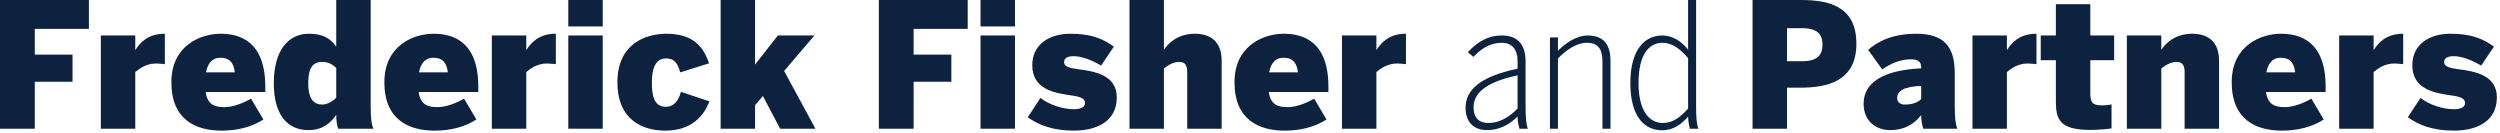 <svg width="528" height="28" viewBox="0 0 528 28" fill="none" xmlns="http://www.w3.org/2000/svg">
<path d="M0 27.183H7.347V17.265H15.318V11.535H7.347V6.098H18.771V0H0V27.183Z" fill="#0D223F"/>
<path d="M21.296 27.183H28.569V15.208C29.524 14.437 30.92 13.408 32.977 13.408C33.492 13.408 34.52 13.518 34.814 13.555V7.126H34.741C31.141 7.126 29.451 9.184 28.606 10.543H28.569V7.494H21.296V27.183Z" fill="#0D223F"/>
<path d="M46.81 27.587C50.08 27.587 53.129 26.853 55.627 25.236L53.019 20.828C51.733 21.6 49.419 22.628 47.361 22.628C45.231 22.628 43.798 22.004 43.431 19.433H56.031V18.33C56.031 8.522 50.447 7.126 46.553 7.126C42.549 7.126 36.194 9.477 36.194 17.375C36.194 25.347 41.41 27.587 46.81 27.587ZM43.504 15.281C43.945 13.041 45.084 12.196 46.517 12.196C48.243 12.196 49.308 12.931 49.602 15.281H43.504Z" fill="#0D223F"/>
<path d="M65.173 27.477C68.075 27.477 69.838 26.008 71.013 24.245C71.013 25.236 71.16 26.779 71.454 27.183H78.875C78.434 26.192 78.287 24.759 78.287 22.408V0H71.013V9.845C69.654 7.898 67.891 7.126 65.246 7.126C60.765 7.126 57.826 10.8 57.826 17.559C57.826 24.318 60.728 27.477 65.173 27.477ZM68.075 22.077C65.65 22.077 65.099 19.947 65.099 17.522C65.099 14.73 65.834 13.077 68.001 13.077C69.25 13.077 70.022 13.445 71.013 14.326V20.645C70.426 21.269 69.213 22.077 68.075 22.077Z" fill="#0D223F"/>
<path d="M91.796 27.587C95.065 27.587 98.114 26.853 100.612 25.236L98.004 20.828C96.718 21.6 94.404 22.628 92.347 22.628C90.216 22.628 88.783 22.004 88.416 19.433H101.016V18.33C101.016 8.522 95.432 7.126 91.538 7.126C87.534 7.126 81.179 9.477 81.179 17.375C81.179 25.347 86.396 27.587 91.796 27.587ZM88.49 15.281C88.93 13.041 90.069 12.196 91.502 12.196C93.228 12.196 94.294 12.931 94.587 15.281H88.49Z" fill="#0D223F"/>
<path d="M103.876 27.183H111.15V15.208C112.105 14.437 113.501 13.408 115.558 13.408C116.072 13.408 117.101 13.518 117.395 13.555V7.126H117.321C113.721 7.126 112.031 9.184 111.186 10.543H111.15V7.494H103.876V27.183Z" fill="#0D223F"/>
<path d="M120.024 5.584H127.297V0H120.024V5.584ZM120.024 27.183H127.297V7.494H120.024V27.183Z" fill="#0D223F"/>
<path d="M140.5 27.587C146.193 27.587 148.691 24.355 149.83 21.416L143.806 19.396C143.144 21.967 141.785 22.555 140.61 22.555C138.185 22.555 137.671 20.277 137.671 17.412C137.671 14.326 138.516 12.343 140.683 12.343C142.042 12.343 143.034 12.894 143.659 15.281L149.757 13.371C148.618 10.065 146.561 7.126 140.757 7.126C136.422 7.126 130.398 9.184 130.398 17.375C130.398 25.457 135.871 27.587 140.5 27.587Z" fill="#0D223F"/>
<path d="M152.198 27.183H159.471V22.224L161.124 20.277L164.761 27.183H172.218L165.606 14.988L171.998 7.494H164.283L159.471 13.628V0H152.198V27.183Z" fill="#0D223F"/>
<path d="M185.609 27.183H192.956V17.265H200.927V11.535H192.956V6.098H204.38V0H185.609V27.183Z" fill="#0D223F"/>
<path d="M207.088 5.584H214.362V0H207.088V5.584ZM207.088 27.183H214.362V7.494H207.088V27.183Z" fill="#0D223F"/>
<path d="M226.83 27.587C231.385 27.587 235.866 25.788 235.866 20.571C235.866 15.796 231.091 15.061 227.748 14.62C225.764 14.363 224.736 14.033 224.736 13.114C224.736 12.232 225.544 11.865 226.756 11.865C228.336 11.865 230.429 12.6 232.56 13.849L235.242 9.845C232.854 8.118 230.356 7.126 226.058 7.126C221.613 7.126 218.013 9.367 218.013 13.775C218.013 18.881 222.752 19.653 226.095 20.13C228.225 20.424 229.144 20.755 229.144 21.784C229.144 22.702 228.042 23.069 226.793 23.069C224.552 23.069 221.577 22.151 219.74 20.681L217.058 24.759C219.226 26.338 222.238 27.587 226.83 27.587Z" fill="#0D223F"/>
<path d="M238.545 27.183H245.818V14.473C246.773 13.702 247.839 13.077 249.088 13.077C250.3 13.077 250.741 13.849 250.741 15.208V27.183H258.014V12.82C258.014 8.596 255.443 7.126 252.357 7.126C248.72 7.126 246.663 9.184 245.818 10.543V0H238.545V27.183Z" fill="#0D223F"/>
<path d="M271.342 27.587C274.611 27.587 277.66 26.853 280.158 25.236L277.55 20.828C276.264 21.6 273.95 22.628 271.893 22.628C269.762 22.628 268.33 22.004 267.962 19.433H280.562V18.33C280.562 8.522 274.978 7.126 271.085 7.126C267.081 7.126 260.726 9.477 260.726 17.375C260.726 25.347 265.942 27.587 271.342 27.587ZM268.036 15.281C268.476 13.041 269.615 12.196 271.048 12.196C272.774 12.196 273.84 12.931 274.134 15.281H268.036Z" fill="#0D223F"/>
<path d="M283.422 27.183H290.696V15.208C291.651 14.437 293.047 13.408 295.104 13.408C295.618 13.408 296.647 13.518 296.941 13.555V7.126H296.867C293.267 7.126 291.577 9.184 290.733 10.543H290.696V7.494H283.422V27.183Z" fill="#0D223F"/>
<path d="M314.085 27.477C316.583 27.477 318.677 26.412 320.513 24.612C320.513 25.714 320.697 26.375 320.917 27.183H322.681C322.313 26.192 322.203 24.759 322.203 22.408V12.967C322.203 9.551 320.66 7.494 317.207 7.494C314.195 7.494 311.991 8.89 310.007 11.02L311.183 12.012C312.726 10.396 314.599 9.037 317.134 9.037C319.338 9.037 320.513 10.396 320.513 12.967V14.51C312.358 16.2 309.53 19.139 309.53 22.775C309.53 25.604 311.073 27.477 314.085 27.477ZM314.379 25.971C312.395 25.971 311.219 24.943 311.219 22.665C311.219 20.057 313.13 17.485 320.513 15.906V22.886C318.86 24.722 316.656 25.971 314.379 25.971Z" fill="#0D223F"/>
<path d="M327.347 27.183H329.037V12.343C330.837 10.506 333.004 9.037 335.135 9.037C337.522 9.037 338.441 10.359 338.441 13.041V27.183H340.13V12.82C340.13 9.331 338.624 7.494 335.318 7.494C332.894 7.494 330.506 9.22 329.037 10.726V7.898H327.347V27.183Z" fill="#0D223F"/>
<path d="M351.052 27.514C353.513 27.514 355.203 26.118 356.525 24.649C356.525 25.347 356.709 26.485 356.893 27.183H358.693C358.325 26.192 358.215 24.759 358.215 22.408V0H356.525V10.469C355.203 8.816 353.329 7.494 351.089 7.494C347.305 7.494 344.329 10.543 344.329 17.559C344.329 24.575 347.268 27.514 351.052 27.514ZM351.199 25.971C348.297 25.971 346.056 23.4 346.056 17.522C346.056 11.571 348.223 9.037 351.125 9.037C353.109 9.037 354.835 10.286 356.525 12.269V22.922C354.872 24.759 353.329 25.971 351.199 25.971Z" fill="#0D223F"/>
<path d="M370.141 27.183H377.415V18.514H380.317C385.643 18.514 392.072 17.302 392.072 9.257C392.072 1.212 386.121 0 380.317 0H370.141V27.183ZM377.415 12.931V5.951H380.574C383.99 5.951 384.908 7.384 384.908 9.441C384.908 11.498 383.99 12.931 380.574 12.931H377.415Z" fill="#0D223F"/>
<path d="M399.214 27.477C402.116 27.477 404.136 26.338 405.753 24.318C405.753 25.42 405.936 26.375 406.193 27.183H413.393C412.989 26.192 412.842 24.759 412.842 22.408V15.392C412.842 9.845 410.528 7.126 404.724 7.126C399.434 7.126 396.349 8.926 394.549 10.543L397.524 14.657C399.177 13.482 401.308 12.526 403.585 12.526C405.275 12.526 405.753 13.224 405.753 14.179V14.437C397.671 14.804 393.594 17.485 393.594 21.894C393.594 25.751 396.385 27.477 399.214 27.477ZM402.3 22.077C401.381 22.077 400.683 21.637 400.683 20.681C400.683 19.175 402.226 18.257 405.753 18.147V20.939C405.128 21.526 404.1 22.077 402.3 22.077Z" fill="#0D223F"/>
<path d="M416.584 27.183H423.858V15.208C424.813 14.437 426.209 13.408 428.266 13.408C428.78 13.408 429.809 13.518 430.103 13.555V7.126H430.029C426.429 7.126 424.739 9.184 423.895 10.543H423.858V7.494H416.584V27.183Z" fill="#0D223F"/>
<path d="M441.511 27.441C442.944 27.441 445.589 27.22 445.956 27.11V22.041C445.625 22.151 444.67 22.261 444.046 22.261C441.989 22.261 441.474 21.747 441.474 19.653V12.71H446.507V7.494H441.474V0.882H434.201V7.494H431.005V12.71H434.201V21.269C434.201 25.09 434.826 27.441 441.511 27.441Z" fill="#0D223F"/>
<path d="M449.194 27.183H456.468V14.473C457.423 13.702 458.488 13.077 459.737 13.077C460.949 13.077 461.39 13.849 461.39 15.208V27.183H468.663V12.82C468.663 8.596 466.092 7.126 463.006 7.126C459.37 7.126 457.312 9.184 456.468 10.543V7.494H449.194V27.183Z" fill="#0D223F"/>
<path d="M481.954 27.587C485.224 27.587 488.273 26.853 490.77 25.236L488.162 20.828C486.877 21.6 484.562 22.628 482.505 22.628C480.375 22.628 478.942 22.004 478.575 19.433H491.175V18.33C491.175 8.522 485.591 7.126 481.697 7.126C477.693 7.126 471.338 9.477 471.338 17.375C471.338 25.347 476.554 27.587 481.954 27.587ZM478.648 15.281C479.089 13.041 480.228 12.196 481.66 12.196C483.387 12.196 484.452 12.931 484.746 15.281H478.648Z" fill="#0D223F"/>
<path d="M494.035 27.183H501.308V15.208C502.263 14.437 503.659 13.408 505.716 13.408C506.231 13.408 507.259 13.518 507.553 13.555V7.126H507.48C503.88 7.126 502.19 9.184 501.345 10.543H501.308V7.494H494.035V27.183Z" fill="#0D223F"/>
<path d="M518.301 27.587C522.856 27.587 527.337 25.788 527.337 20.571C527.337 15.796 522.562 15.061 519.219 14.62C517.235 14.363 516.207 14.033 516.207 13.114C516.207 12.232 517.015 11.865 518.227 11.865C519.807 11.865 521.901 12.6 524.031 13.849L526.713 9.845C524.325 8.118 521.827 7.126 517.529 7.126C513.084 7.126 509.484 9.367 509.484 13.775C509.484 18.881 514.223 19.653 517.566 20.13C519.696 20.424 520.615 20.755 520.615 21.784C520.615 22.702 519.513 23.069 518.264 23.069C516.023 23.069 513.048 22.151 511.211 20.681L508.529 24.759C510.697 26.338 513.709 27.587 518.301 27.587Z" fill="#0D223F"/>
</svg>

